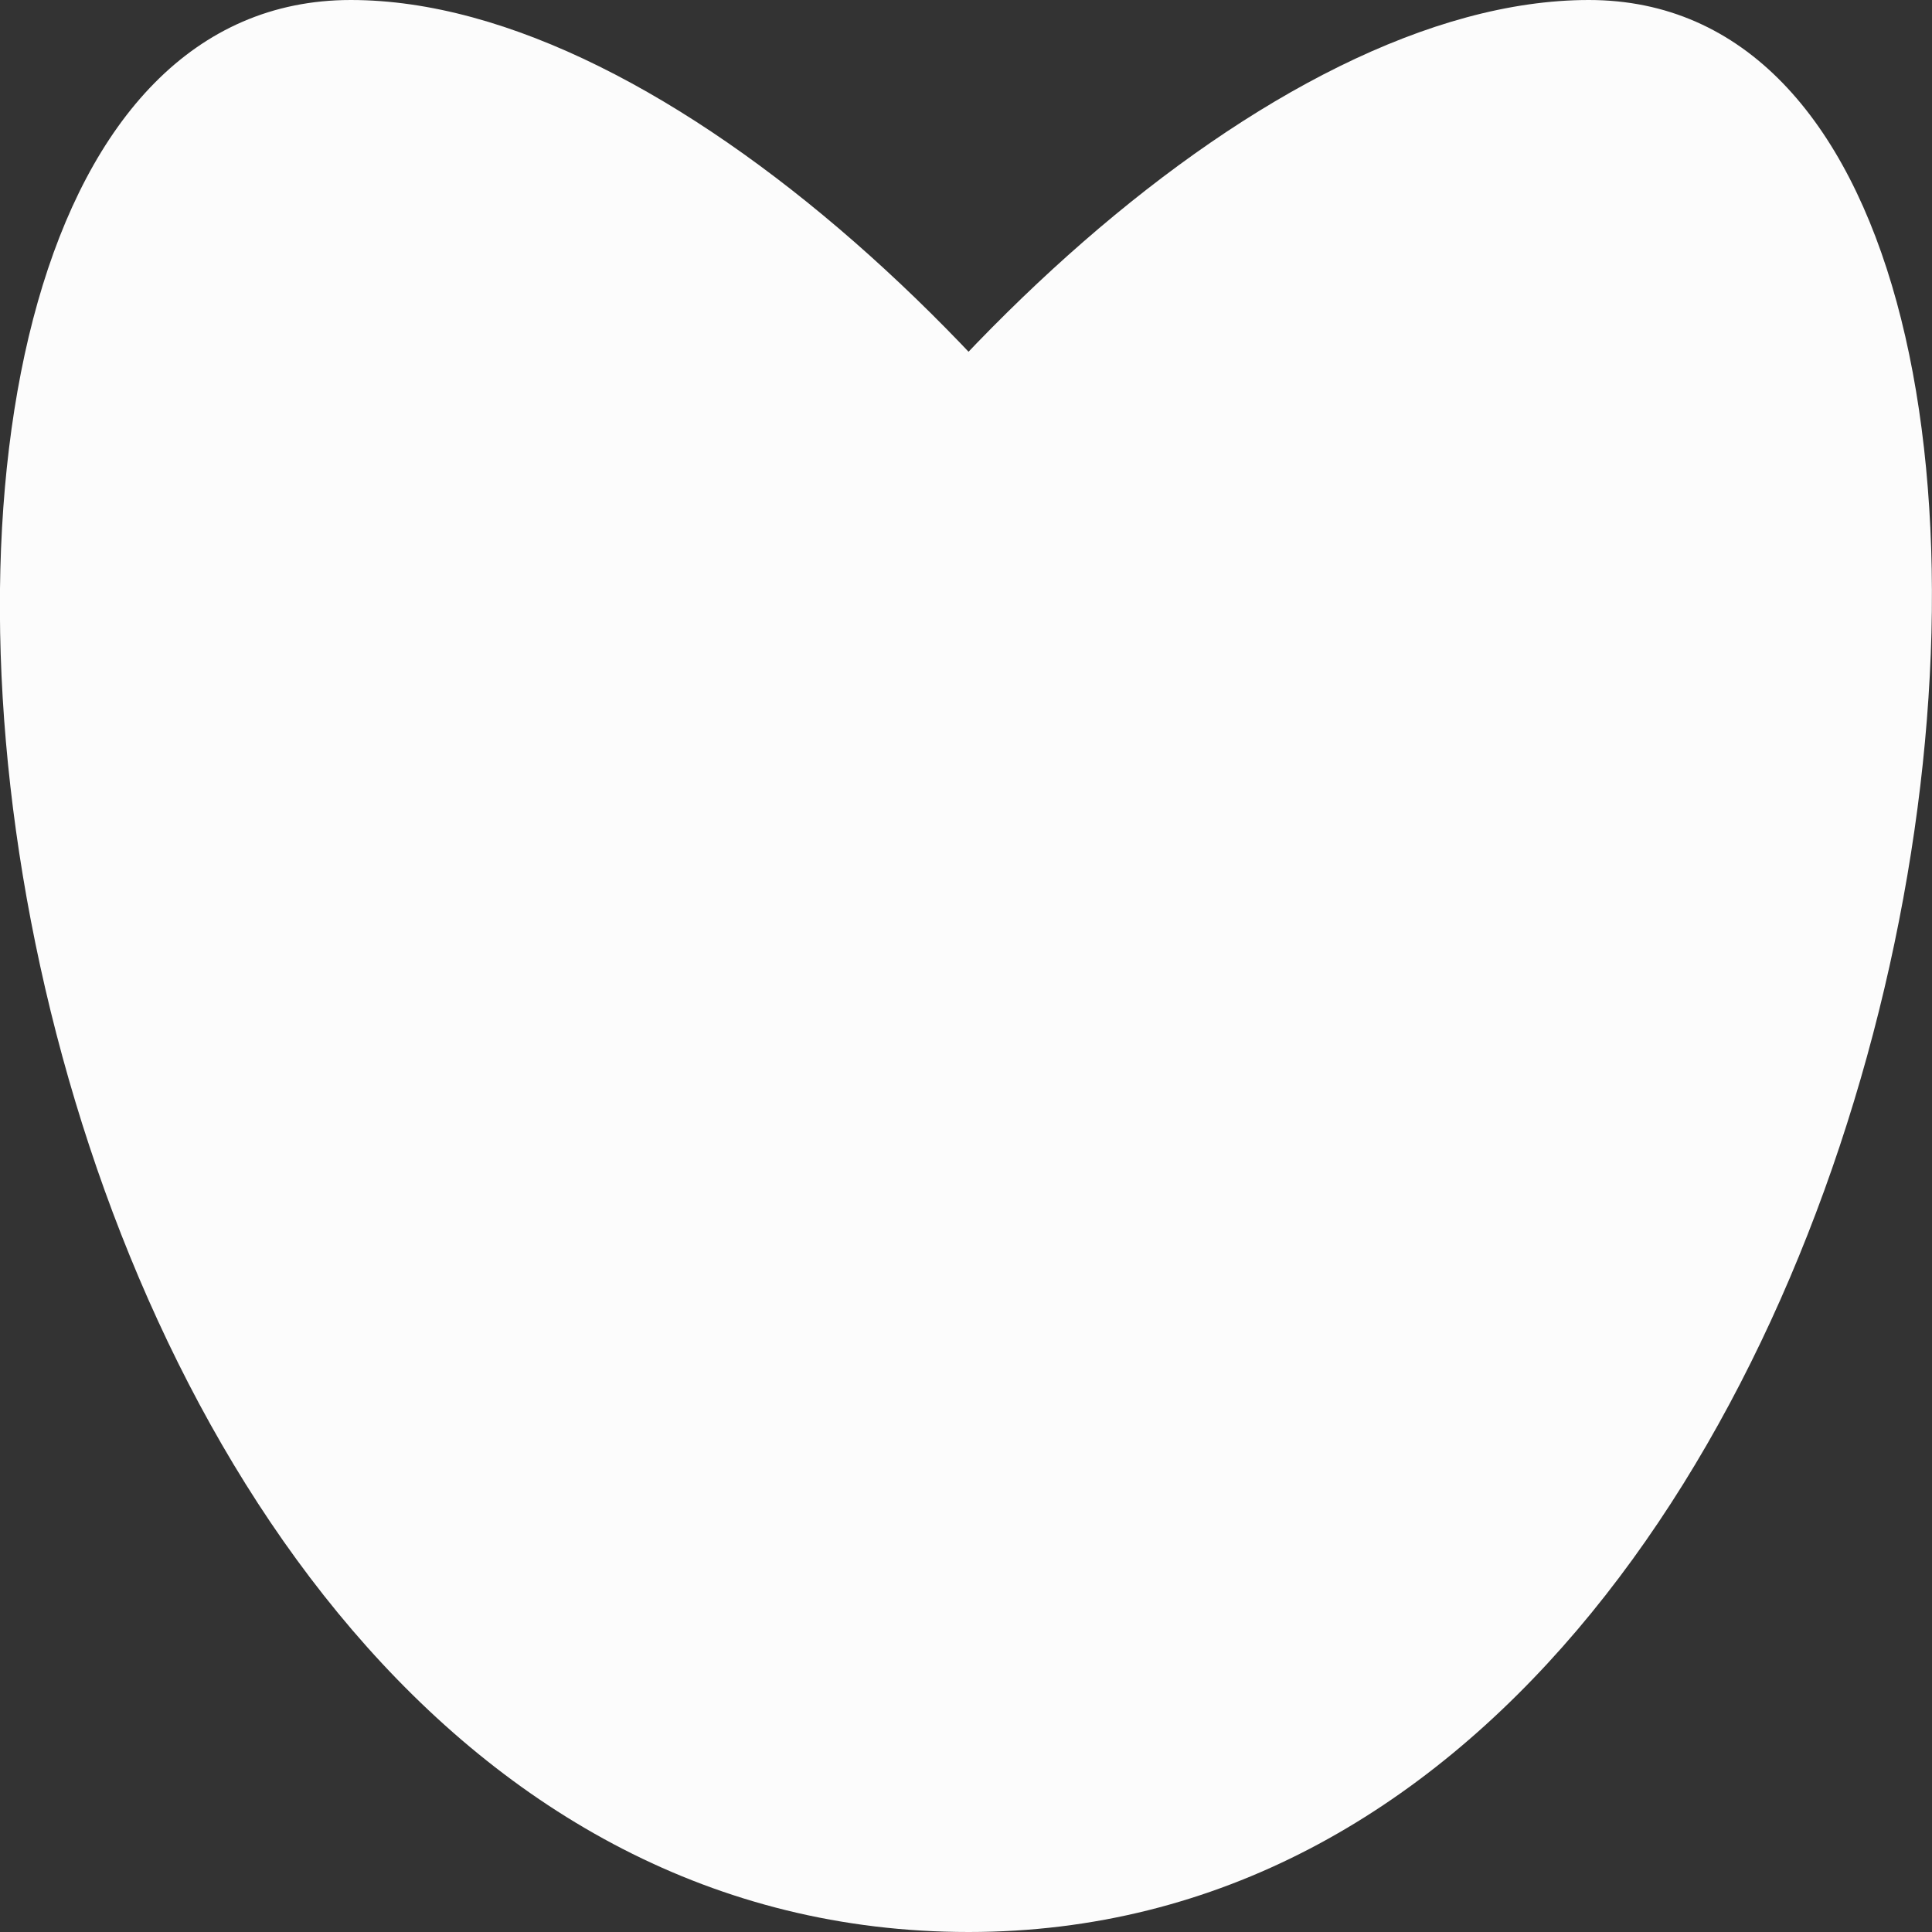 <?xml version='1.0' encoding='ASCII'?>
<svg xmlns="http://www.w3.org/2000/svg" width="16" height="16">
<rect width="100%" height="100%" fill="#333333" stroke="none"/>
<defs><style id="current-color-scheme" type="text/css">.ColorScheme-Text{color:#fcfcfc; fill:currentColor;}</style></defs><path d="M8.022 16c8.317 0 10.308-16 5.136-16C7.92 0-.315 12.802 8.051 12.802 16.312 12.802 8.123 0 2.905 0S-.442 16 8.022 16" class="ColorScheme-Text" style="fill:currentColor" fill="currentColor"/>
</svg>
